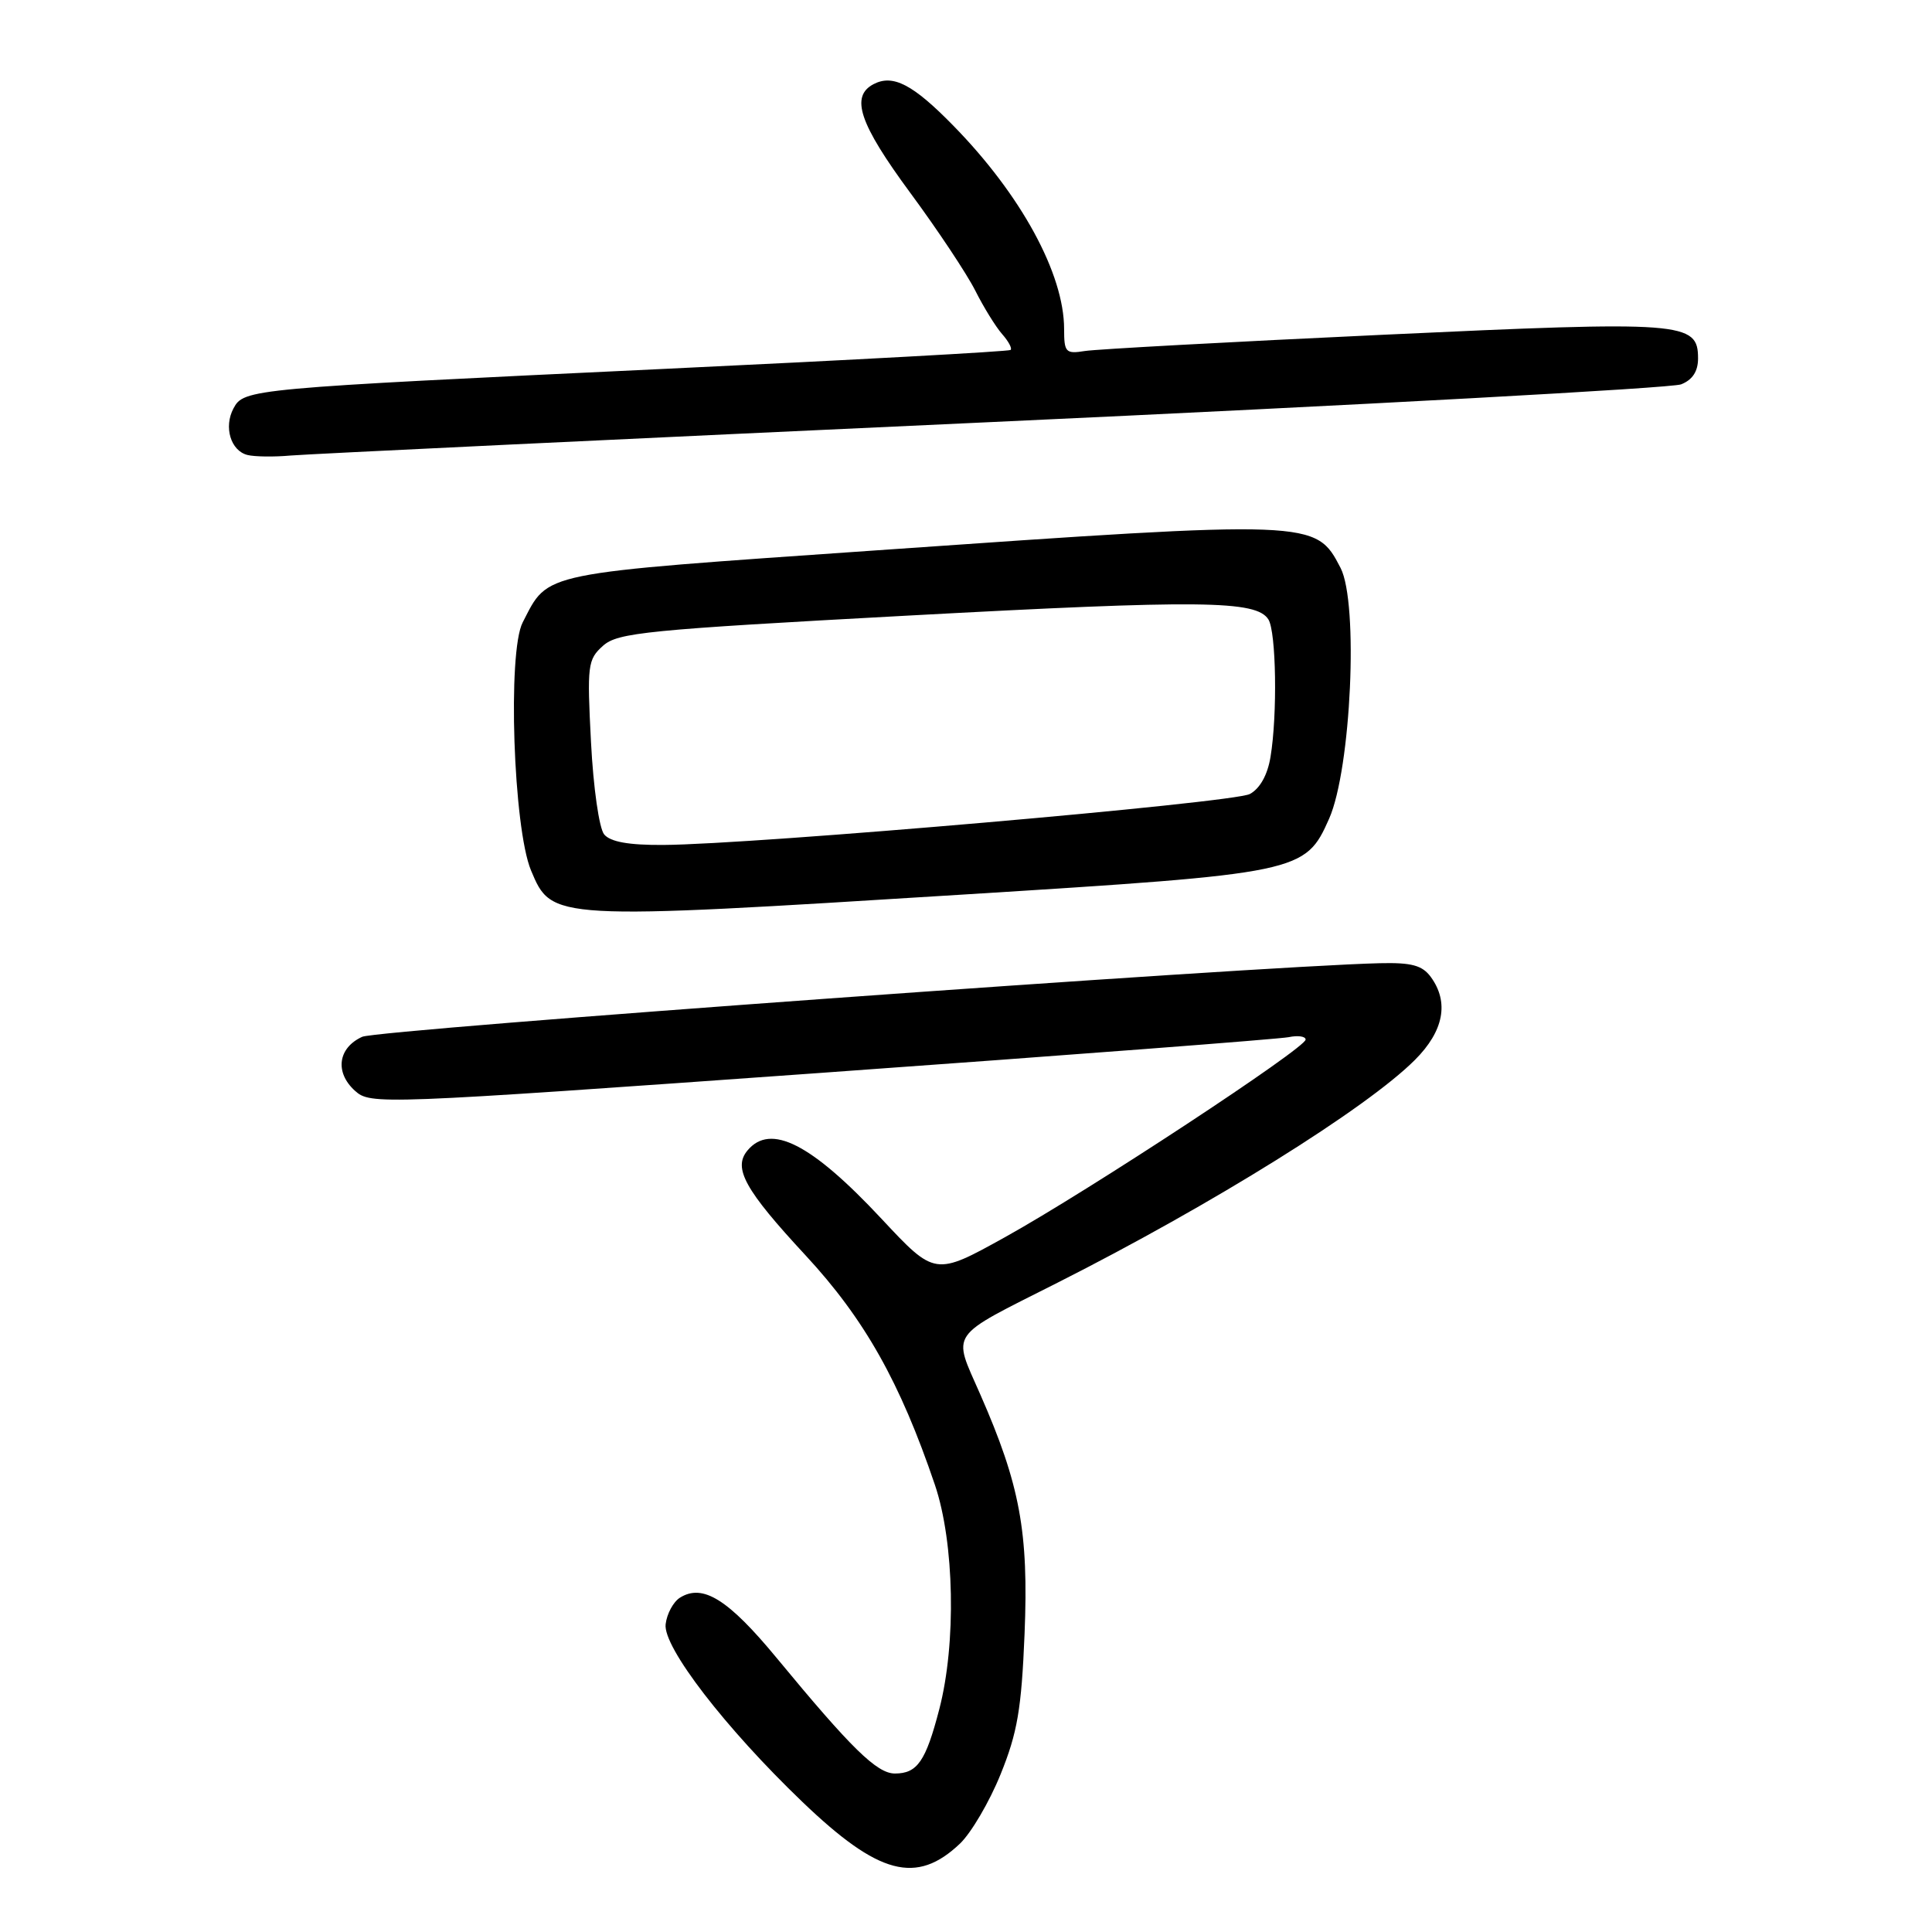 <?xml version="1.0" encoding="UTF-8" standalone="no"?>
<!DOCTYPE svg PUBLIC "-//W3C//DTD SVG 1.1//EN" "http://www.w3.org/Graphics/SVG/1.1/DTD/svg11.dtd" >
<svg xmlns="http://www.w3.org/2000/svg" xmlns:xlink="http://www.w3.org/1999/xlink" version="1.1" viewBox="0 0 256 256">
 <g >
 <path fill="currentColor"
d=" M 127.20 244.29 C 128.68 242.88 131.11 238.75 132.58 235.11 C 134.81 229.61 135.35 226.48 135.76 216.50 C 136.31 202.97 135.16 196.76 129.88 184.74 C 126.20 176.34 125.48 177.37 140.10 169.98 C 160.59 159.63 181.07 146.87 187.49 140.44 C 191.31 136.62 192.04 132.80 189.58 129.44 C 188.45 127.91 187.04 127.53 182.83 127.63 C 166.12 128.03 50.10 136.43 48.00 137.38 C 44.78 138.84 44.34 142.09 47.02 144.52 C 49.09 146.39 50.03 146.36 108.81 142.16 C 141.64 139.81 169.51 137.68 170.75 137.43 C 171.99 137.17 173.00 137.32 173.00 137.75 C 173.00 138.88 144.22 157.80 133.19 163.92 C 123.89 169.08 123.89 169.08 116.80 161.49 C 107.50 151.53 102.09 148.78 99.04 152.45 C 97.10 154.78 98.70 157.67 106.75 166.35 C 114.55 174.77 119.27 183.15 123.88 196.75 C 126.47 204.40 126.73 217.76 124.46 226.48 C 122.67 233.38 121.55 235.00 118.58 235.00 C 116.20 235.00 112.81 231.68 102.93 219.71 C 96.49 211.91 93.12 209.81 90.10 211.70 C 89.22 212.25 88.36 213.84 88.20 215.22 C 87.83 218.23 96.13 229.00 106.33 238.77 C 116.43 248.45 121.43 249.77 127.20 244.29 Z  M 127.68 118.53 C 172.40 115.74 172.95 115.62 176.12 108.47 C 179.03 101.87 180.04 79.90 177.63 75.25 C 174.34 68.89 174.15 68.88 116.19 72.92 C 71.07 76.06 72.75 75.71 69.26 82.47 C 67.23 86.39 68.02 109.71 70.36 115.33 C 73.13 121.94 73.07 121.94 127.68 118.53 Z  M 131.50 55.92 C 180.45 53.67 221.51 51.42 222.75 50.93 C 224.26 50.34 225.00 49.21 225.00 47.50 C 225.00 42.63 223.17 42.50 183.22 44.36 C 163.02 45.30 145.26 46.27 143.75 46.51 C 141.21 46.92 141.00 46.69 141.00 43.60 C 141.00 36.28 135.29 25.80 126.30 16.63 C 120.96 11.17 118.32 9.81 115.75 11.15 C 112.65 12.78 113.86 16.38 120.60 25.53 C 124.24 30.46 128.11 36.29 129.22 38.49 C 130.33 40.70 131.93 43.29 132.78 44.26 C 133.63 45.22 134.14 46.17 133.91 46.37 C 133.68 46.57 113.03 47.70 88.00 48.88 C 32.97 51.48 32.32 51.54 30.94 54.11 C 29.62 56.58 30.57 59.74 32.80 60.29 C 33.73 60.52 36.30 60.56 38.50 60.36 C 40.70 60.17 82.55 58.17 131.50 55.92 Z  M 80.06 110.57 C 79.39 109.77 78.62 104.37 78.31 98.32 C 77.78 88.13 77.87 87.39 79.90 85.57 C 81.86 83.82 85.62 83.45 120.30 81.57 C 159.16 79.47 166.47 79.54 168.07 82.08 C 169.10 83.71 169.28 94.70 168.35 100.29 C 167.96 102.68 166.95 104.49 165.61 105.21 C 163.45 106.38 99.85 111.90 87.87 111.96 C 83.31 111.99 80.88 111.55 80.06 110.57 Z "/>
</g>
</svg>